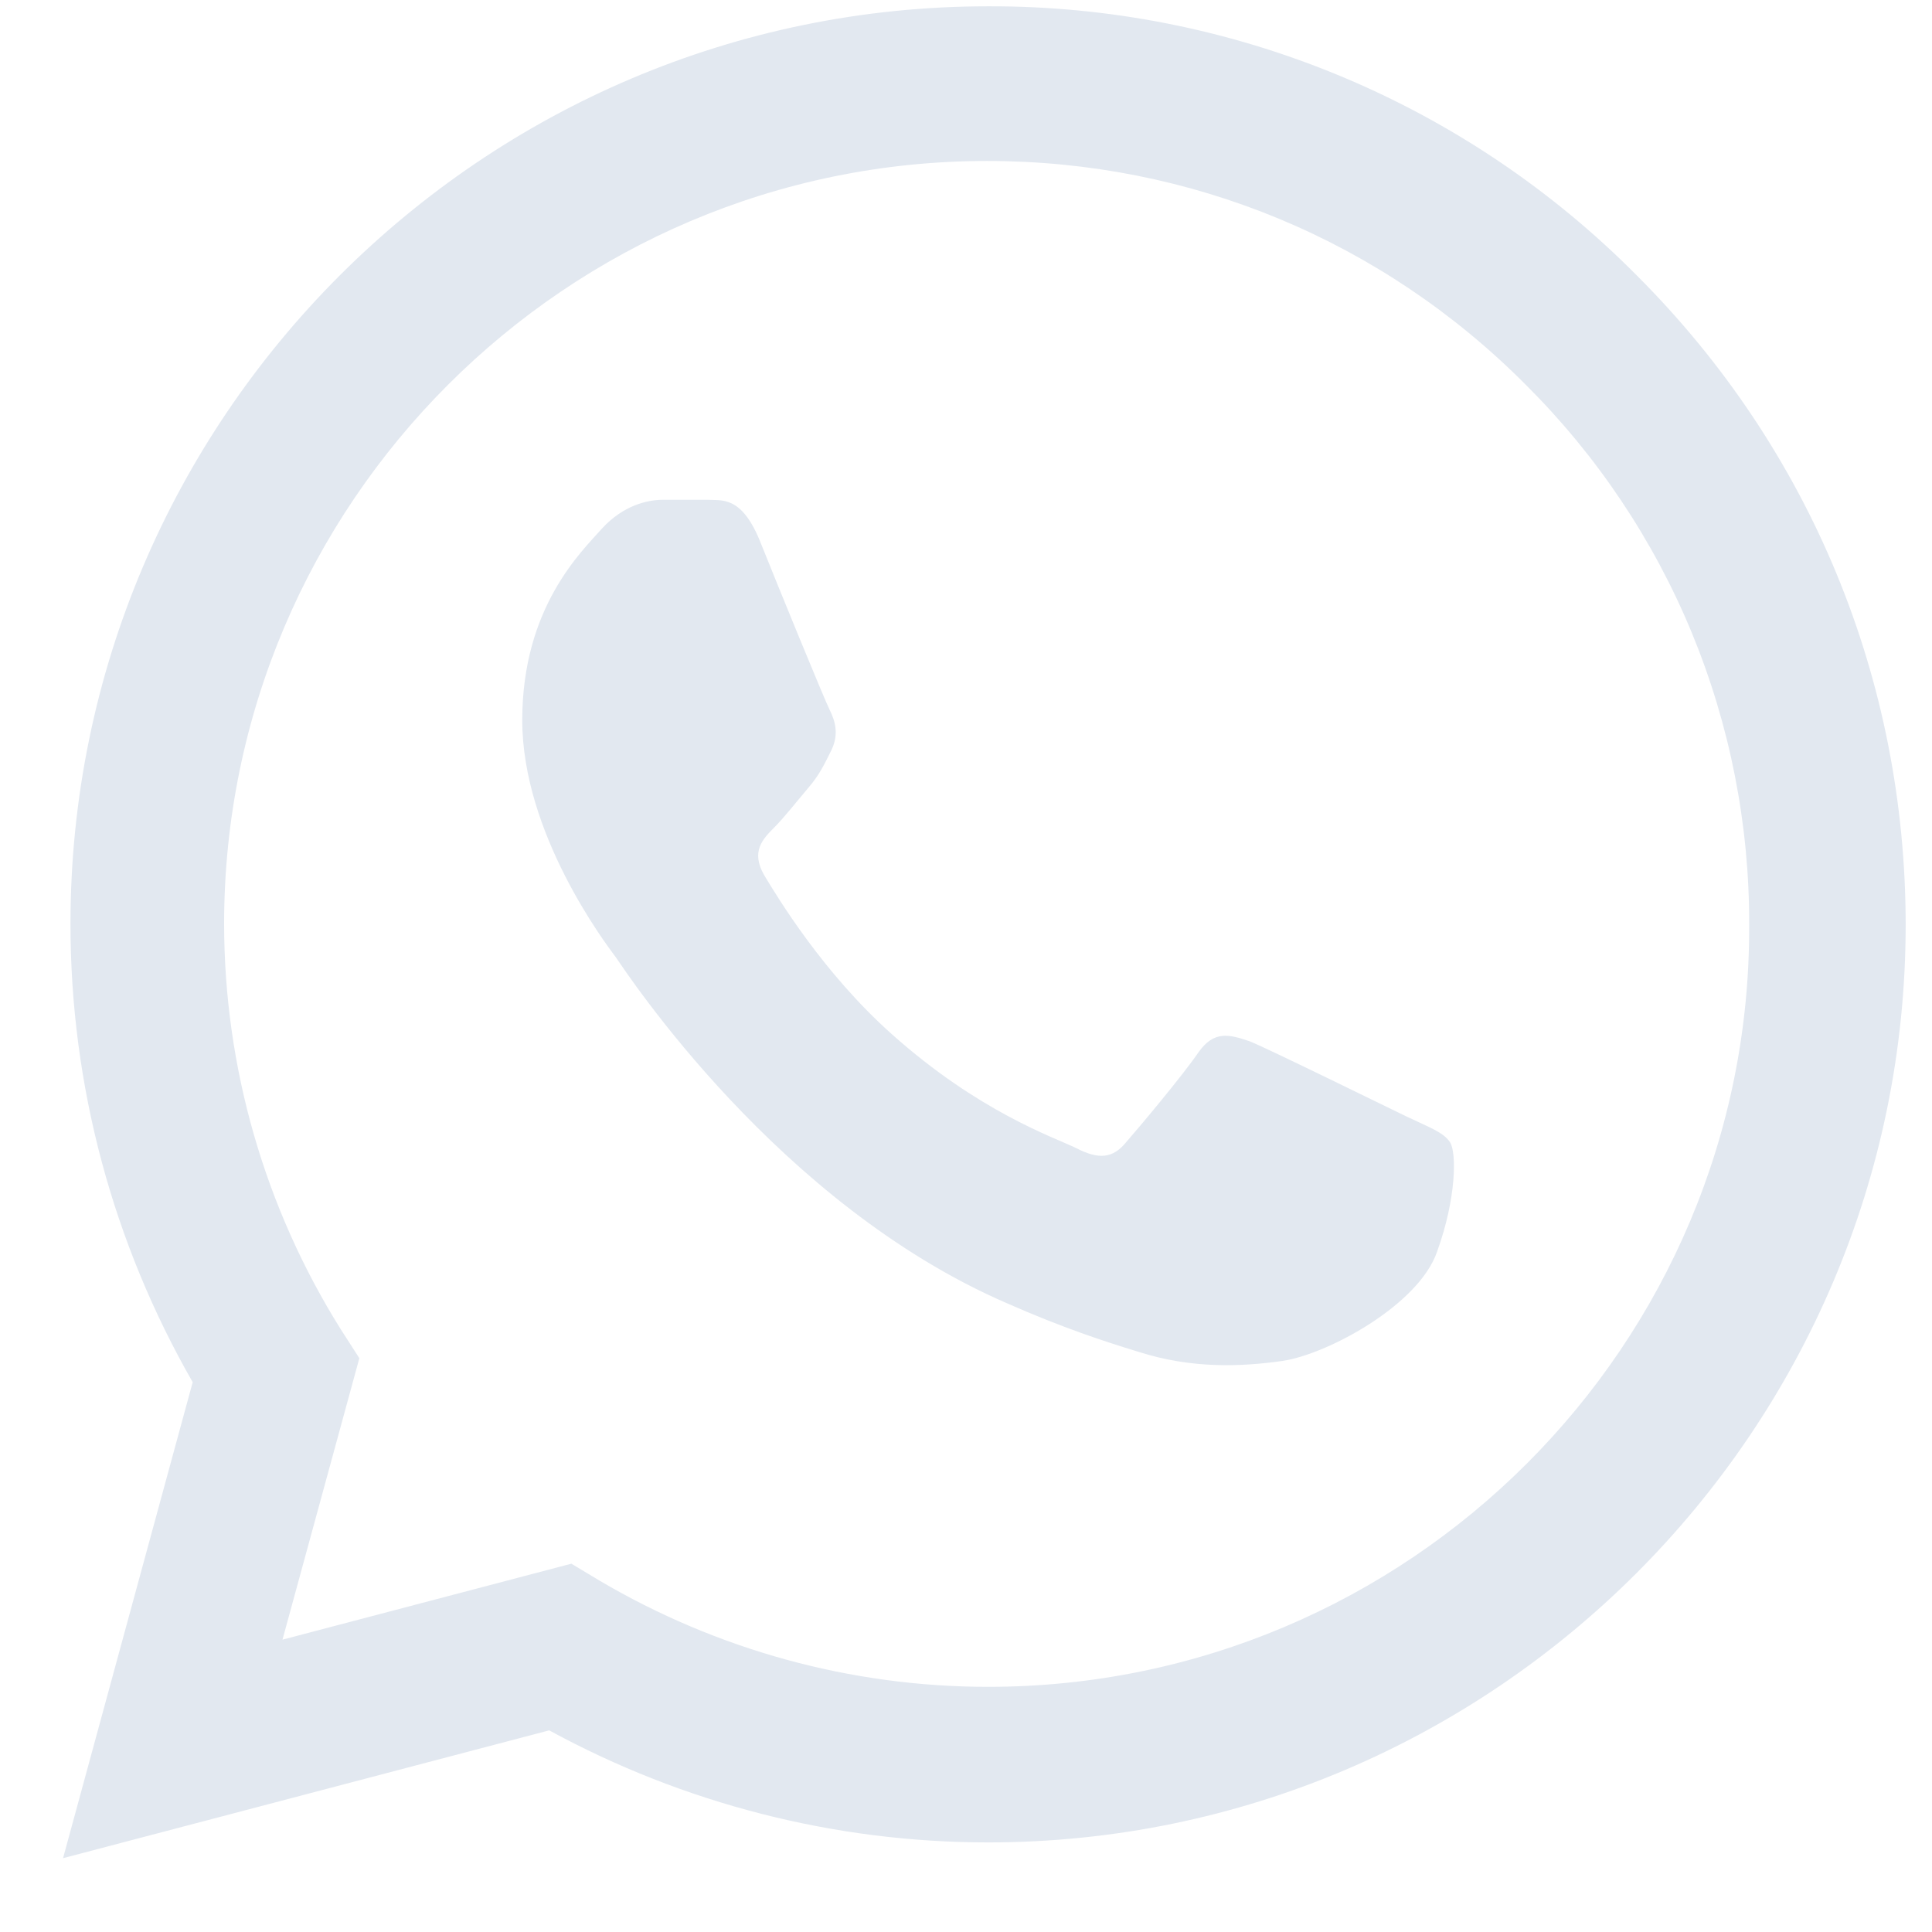 <svg width="19" height="19" viewBox="0 0 19 19" fill="none" xmlns="http://www.w3.org/2000/svg">
<path d="M16.1 2.712C15.265 1.869 14.271 1.2 13.175 0.745C12.079 0.29 10.903 0.058 9.717 0.062C4.745 0.062 0.693 4.114 0.693 9.086C0.693 10.68 1.112 12.227 1.895 13.593L0.62 18.274L5.401 17.017C6.721 17.736 8.205 18.119 9.717 18.119C14.688 18.119 18.741 14.067 18.741 9.095C18.741 6.682 17.803 4.415 16.1 2.712ZM9.717 16.589C8.369 16.589 7.049 16.225 5.892 15.542L5.619 15.378L2.778 16.125L3.534 13.357L3.352 13.074C2.603 11.879 2.205 10.497 2.204 9.086C2.204 4.952 5.574 1.583 9.708 1.583C11.711 1.583 13.596 2.366 15.007 3.786C15.706 4.482 16.26 5.309 16.637 6.221C17.013 7.132 17.205 8.109 17.202 9.095C17.22 13.229 13.851 16.589 9.717 16.589ZM13.832 10.98C13.605 10.871 12.494 10.324 12.294 10.242C12.084 10.17 11.938 10.133 11.784 10.352C11.629 10.579 11.201 11.089 11.073 11.235C10.946 11.39 10.809 11.408 10.582 11.29C10.354 11.18 9.626 10.934 8.77 10.17C8.096 9.569 7.65 8.831 7.513 8.603C7.386 8.376 7.495 8.257 7.613 8.139C7.713 8.039 7.841 7.875 7.95 7.747C8.059 7.62 8.105 7.52 8.178 7.374C8.251 7.219 8.214 7.092 8.16 6.983C8.105 6.873 7.65 5.762 7.468 5.307C7.285 4.87 7.094 4.925 6.958 4.915H6.521C6.366 4.915 6.129 4.97 5.92 5.198C5.719 5.425 5.136 5.972 5.136 7.083C5.136 8.194 5.947 9.268 6.056 9.414C6.165 9.569 7.65 11.845 9.908 12.819C10.445 13.056 10.864 13.193 11.192 13.293C11.729 13.466 12.221 13.439 12.612 13.384C13.049 13.32 13.951 12.838 14.133 12.309C14.324 11.781 14.324 11.335 14.261 11.235C14.197 11.135 14.06 11.089 13.832 10.98Z" fill="#E2E8F0"/>
</svg>

